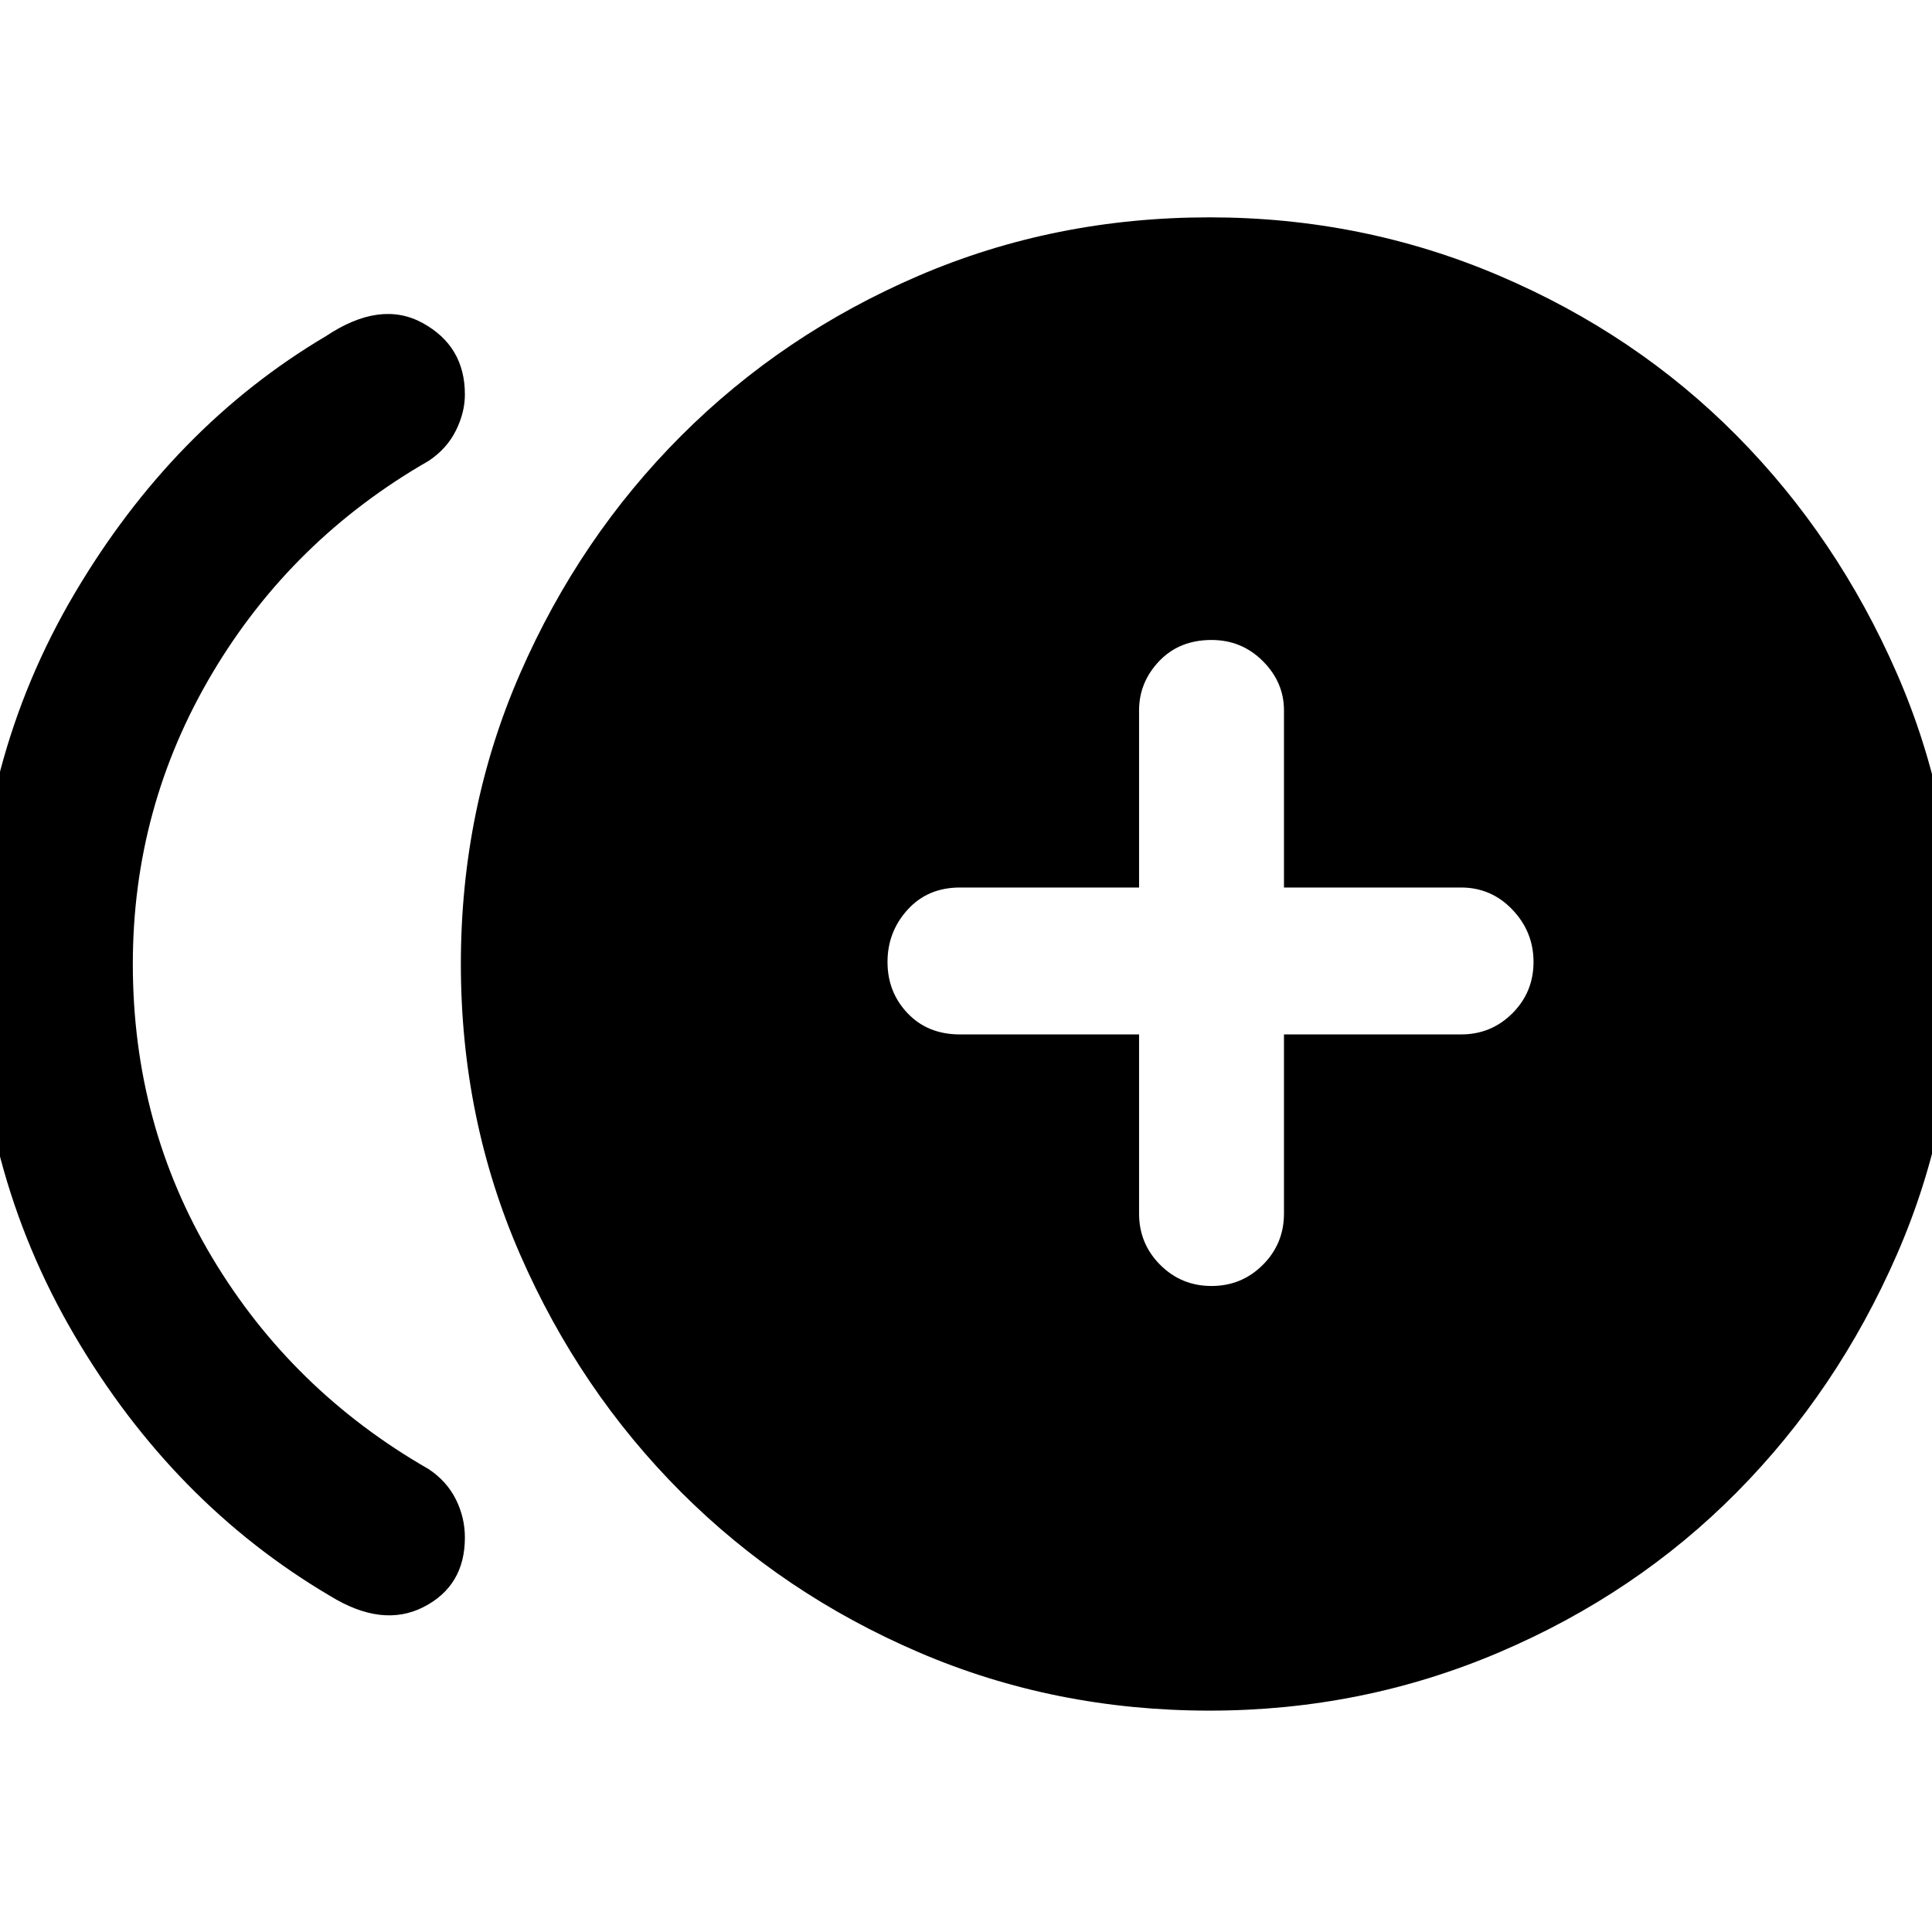 <svg xmlns="http://www.w3.org/2000/svg" height="48" width="48"><path d="M30.1 31.95Q30.85 31.95 31.375 31.425Q31.9 30.9 31.9 30.15V25.7H36.3Q37.05 25.7 37.575 25.175Q38.1 24.65 38.1 23.9Q38.1 23.15 37.575 22.6Q37.05 22.05 36.3 22.05H31.9V17.65Q31.9 16.95 31.375 16.425Q30.85 15.9 30.1 15.9Q29.3 15.9 28.8 16.425Q28.3 16.95 28.3 17.65V22.05H23.85Q23.05 22.05 22.55 22.6Q22.05 23.15 22.05 23.9Q22.05 24.65 22.55 25.175Q23.05 25.7 23.85 25.7H28.3V30.15Q28.3 30.9 28.825 31.425Q29.35 31.95 30.1 31.95ZM8.2 39.65Q4.3 37.35 1.85 33.175Q-0.6 29 -0.6 23.95Q-0.6 18.9 1.85 14.75Q4.3 10.6 8.1 8.35Q9.45 7.45 10.5 8.025Q11.55 8.6 11.55 9.8Q11.55 10.25 11.325 10.7Q11.1 11.15 10.65 11.45Q7.25 13.4 5.275 16.725Q3.3 20.05 3.3 23.95Q3.3 27.95 5.275 31.25Q7.25 34.55 10.65 36.5Q11.1 36.8 11.325 37.25Q11.55 37.7 11.55 38.2Q11.55 39.4 10.525 39.925Q9.5 40.45 8.2 39.65ZM30.05 42.5Q26.2 42.5 22.825 41.05Q19.45 39.6 16.925 37.075Q14.4 34.55 12.925 31.175Q11.45 27.8 11.45 23.95Q11.45 20.1 12.925 16.725Q14.4 13.35 16.925 10.825Q19.45 8.3 22.825 6.85Q26.2 5.4 30.05 5.4Q33.85 5.4 37.25 6.85Q40.65 8.3 43.15 10.825Q45.65 13.35 47.125 16.725Q48.6 20.1 48.6 23.95Q48.6 27.8 47.125 31.175Q45.65 34.55 43.15 37.075Q40.65 39.6 37.25 41.05Q33.85 42.5 30.05 42.5Z"/></svg>
